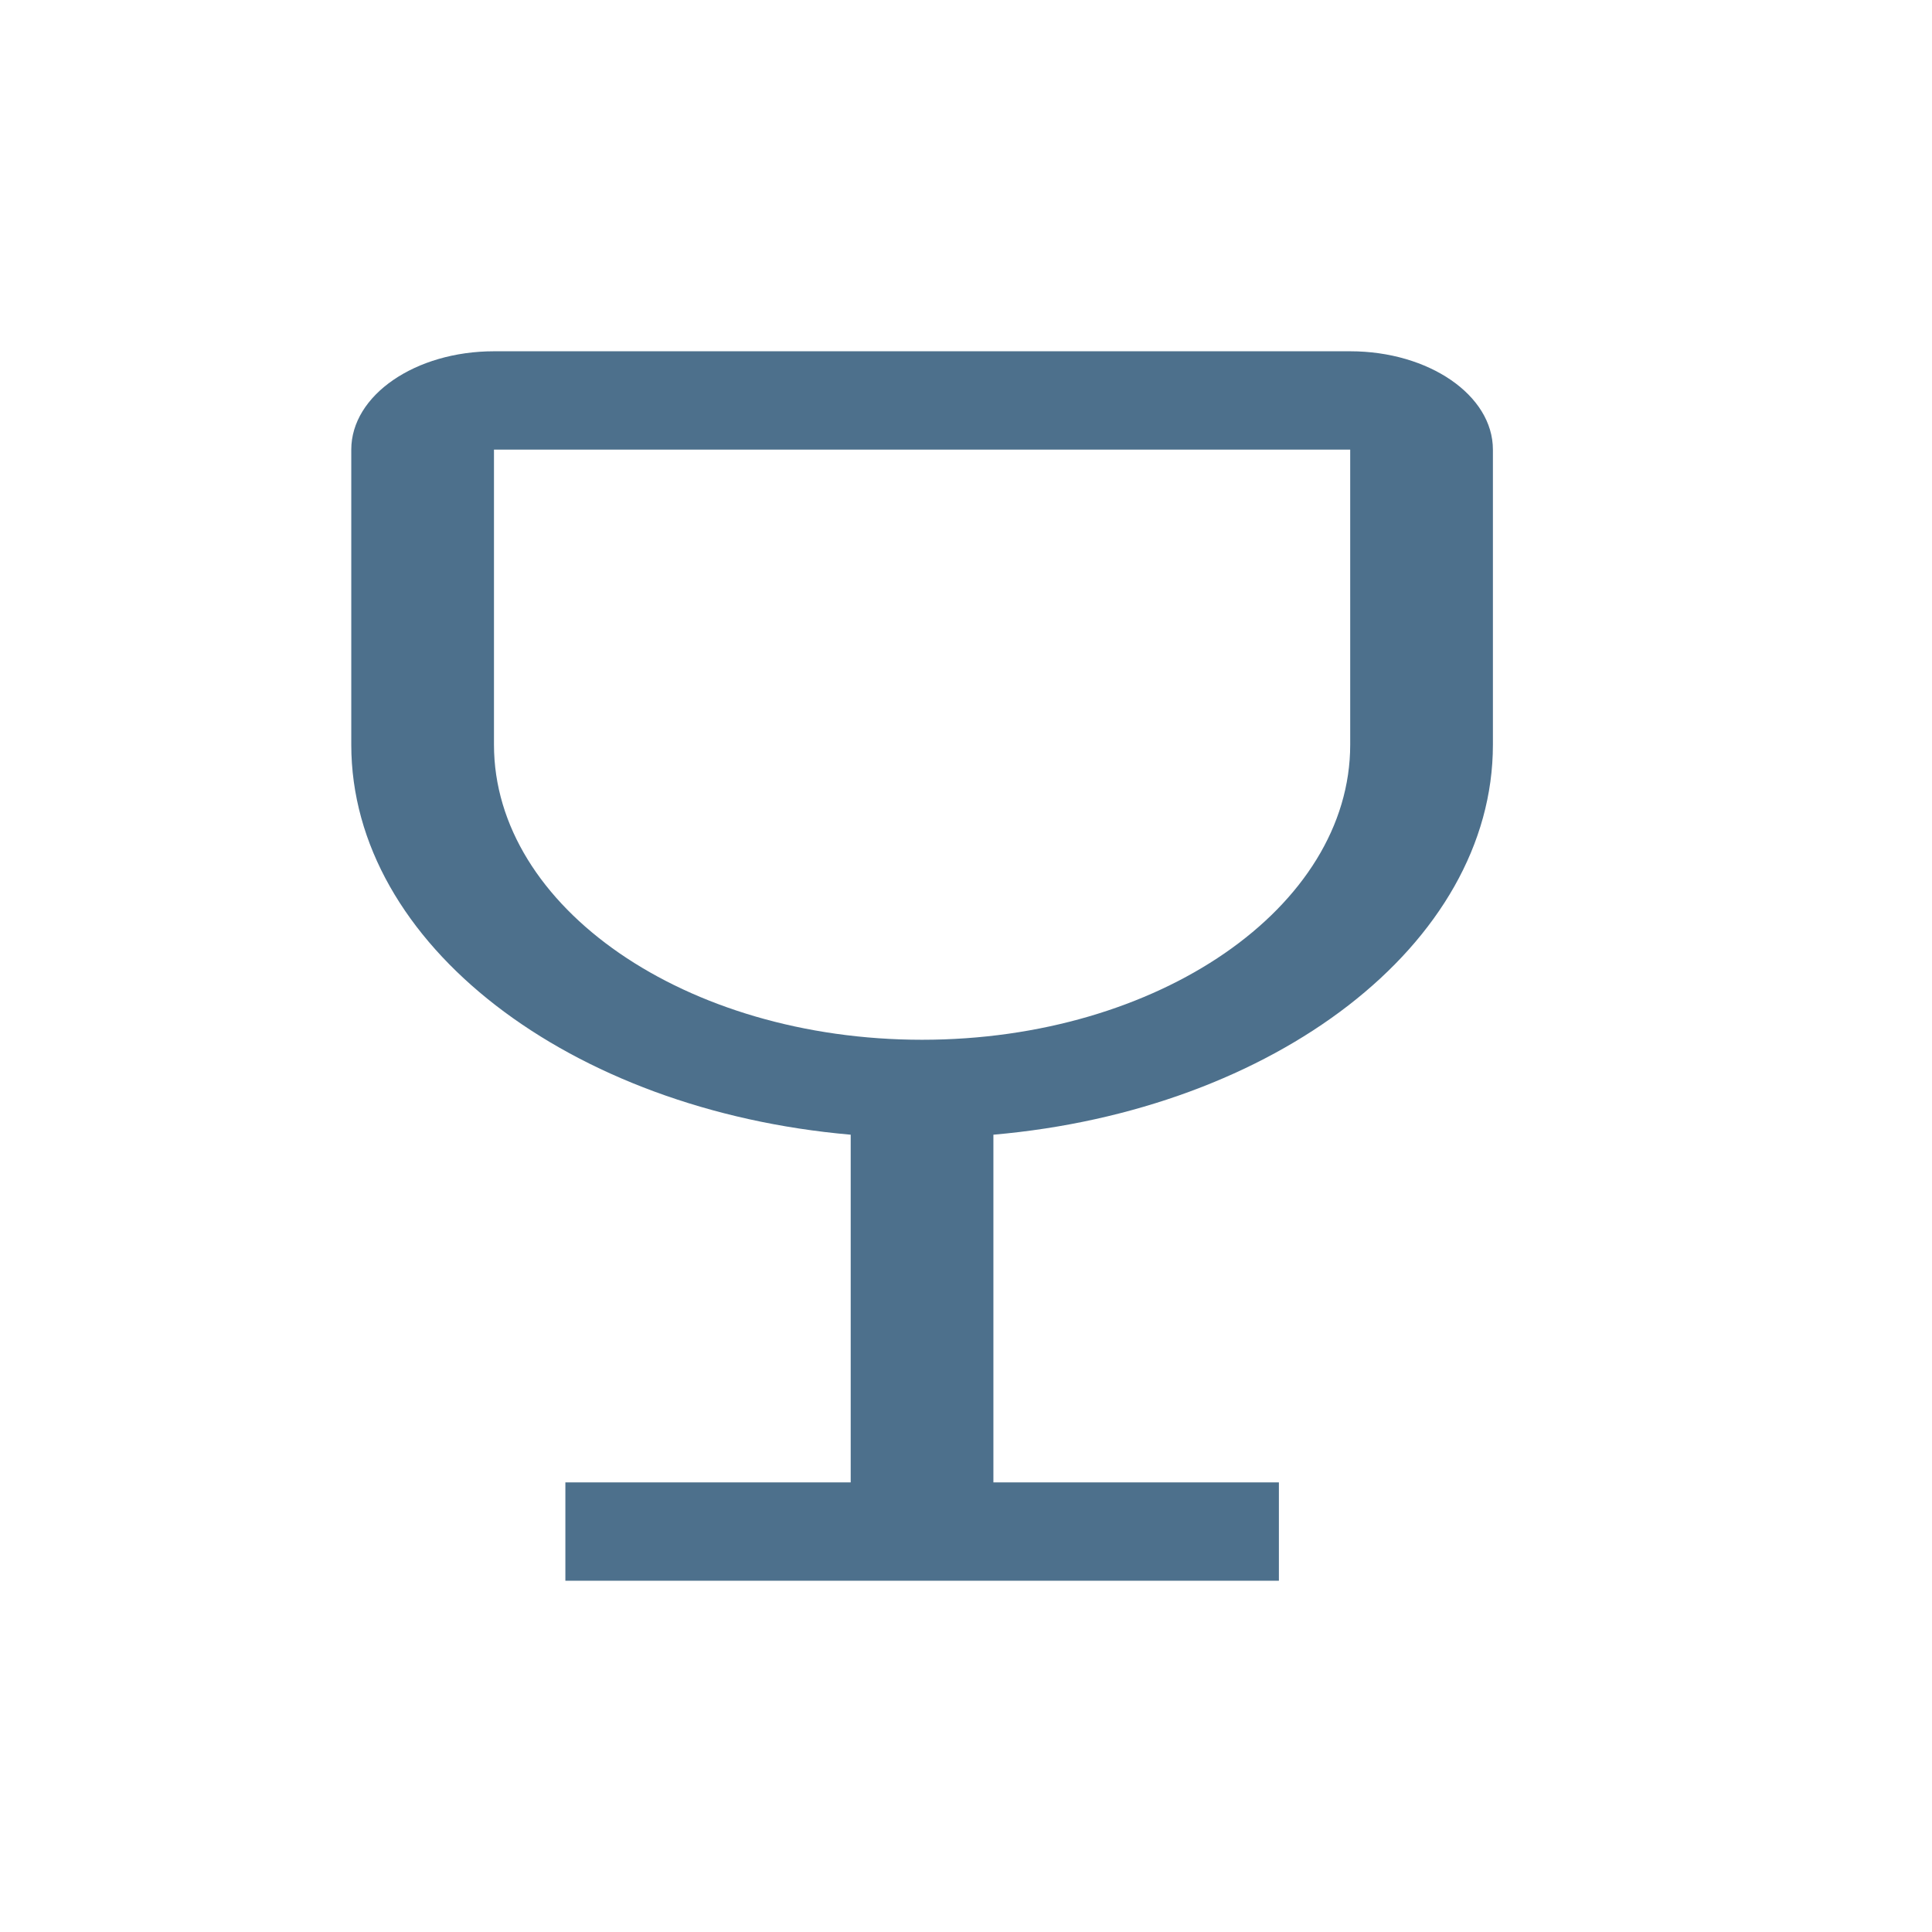 <svg xmlns="http://www.w3.org/2000/svg" xmlns:xlink="http://www.w3.org/1999/xlink" width="22" height="22" viewBox="0 0 22 22">
  <defs>
    <clipPath id="clip-path">
      <rect id="사각형_11" data-name="사각형 11" width="22" height="22" transform="translate(1245 -281)" fill="#fff" stroke="#707070" stroke-width="1" opacity="0.5"/>
    </clipPath>
  </defs>
  <g id="마스크_그룹_5" data-name="마스크 그룹 5" transform="translate(-1245 281)" clip-path="url(#clip-path)">
    <path id="패스_97" data-name="패스 97" d="M11.375,0H1.625C.731,0,0,.5,0,1.12V4.48C0,6.754,2.493,8.643,5.687,8.921V12.88H2.438V14h8.125V12.88H7.312V8.921C10.507,8.643,13,6.754,13,4.48V1.12C13,.5,12.269,0,11.375,0Zm0,2.8V4.48c0,1.853-2.187,3.36-4.875,3.36S1.625,6.333,1.625,4.48V1.12h9.75Z" transform="translate(1249 -277)" fill="#4d708c" fill-rule="evenodd"/>
  </g>
</svg>
